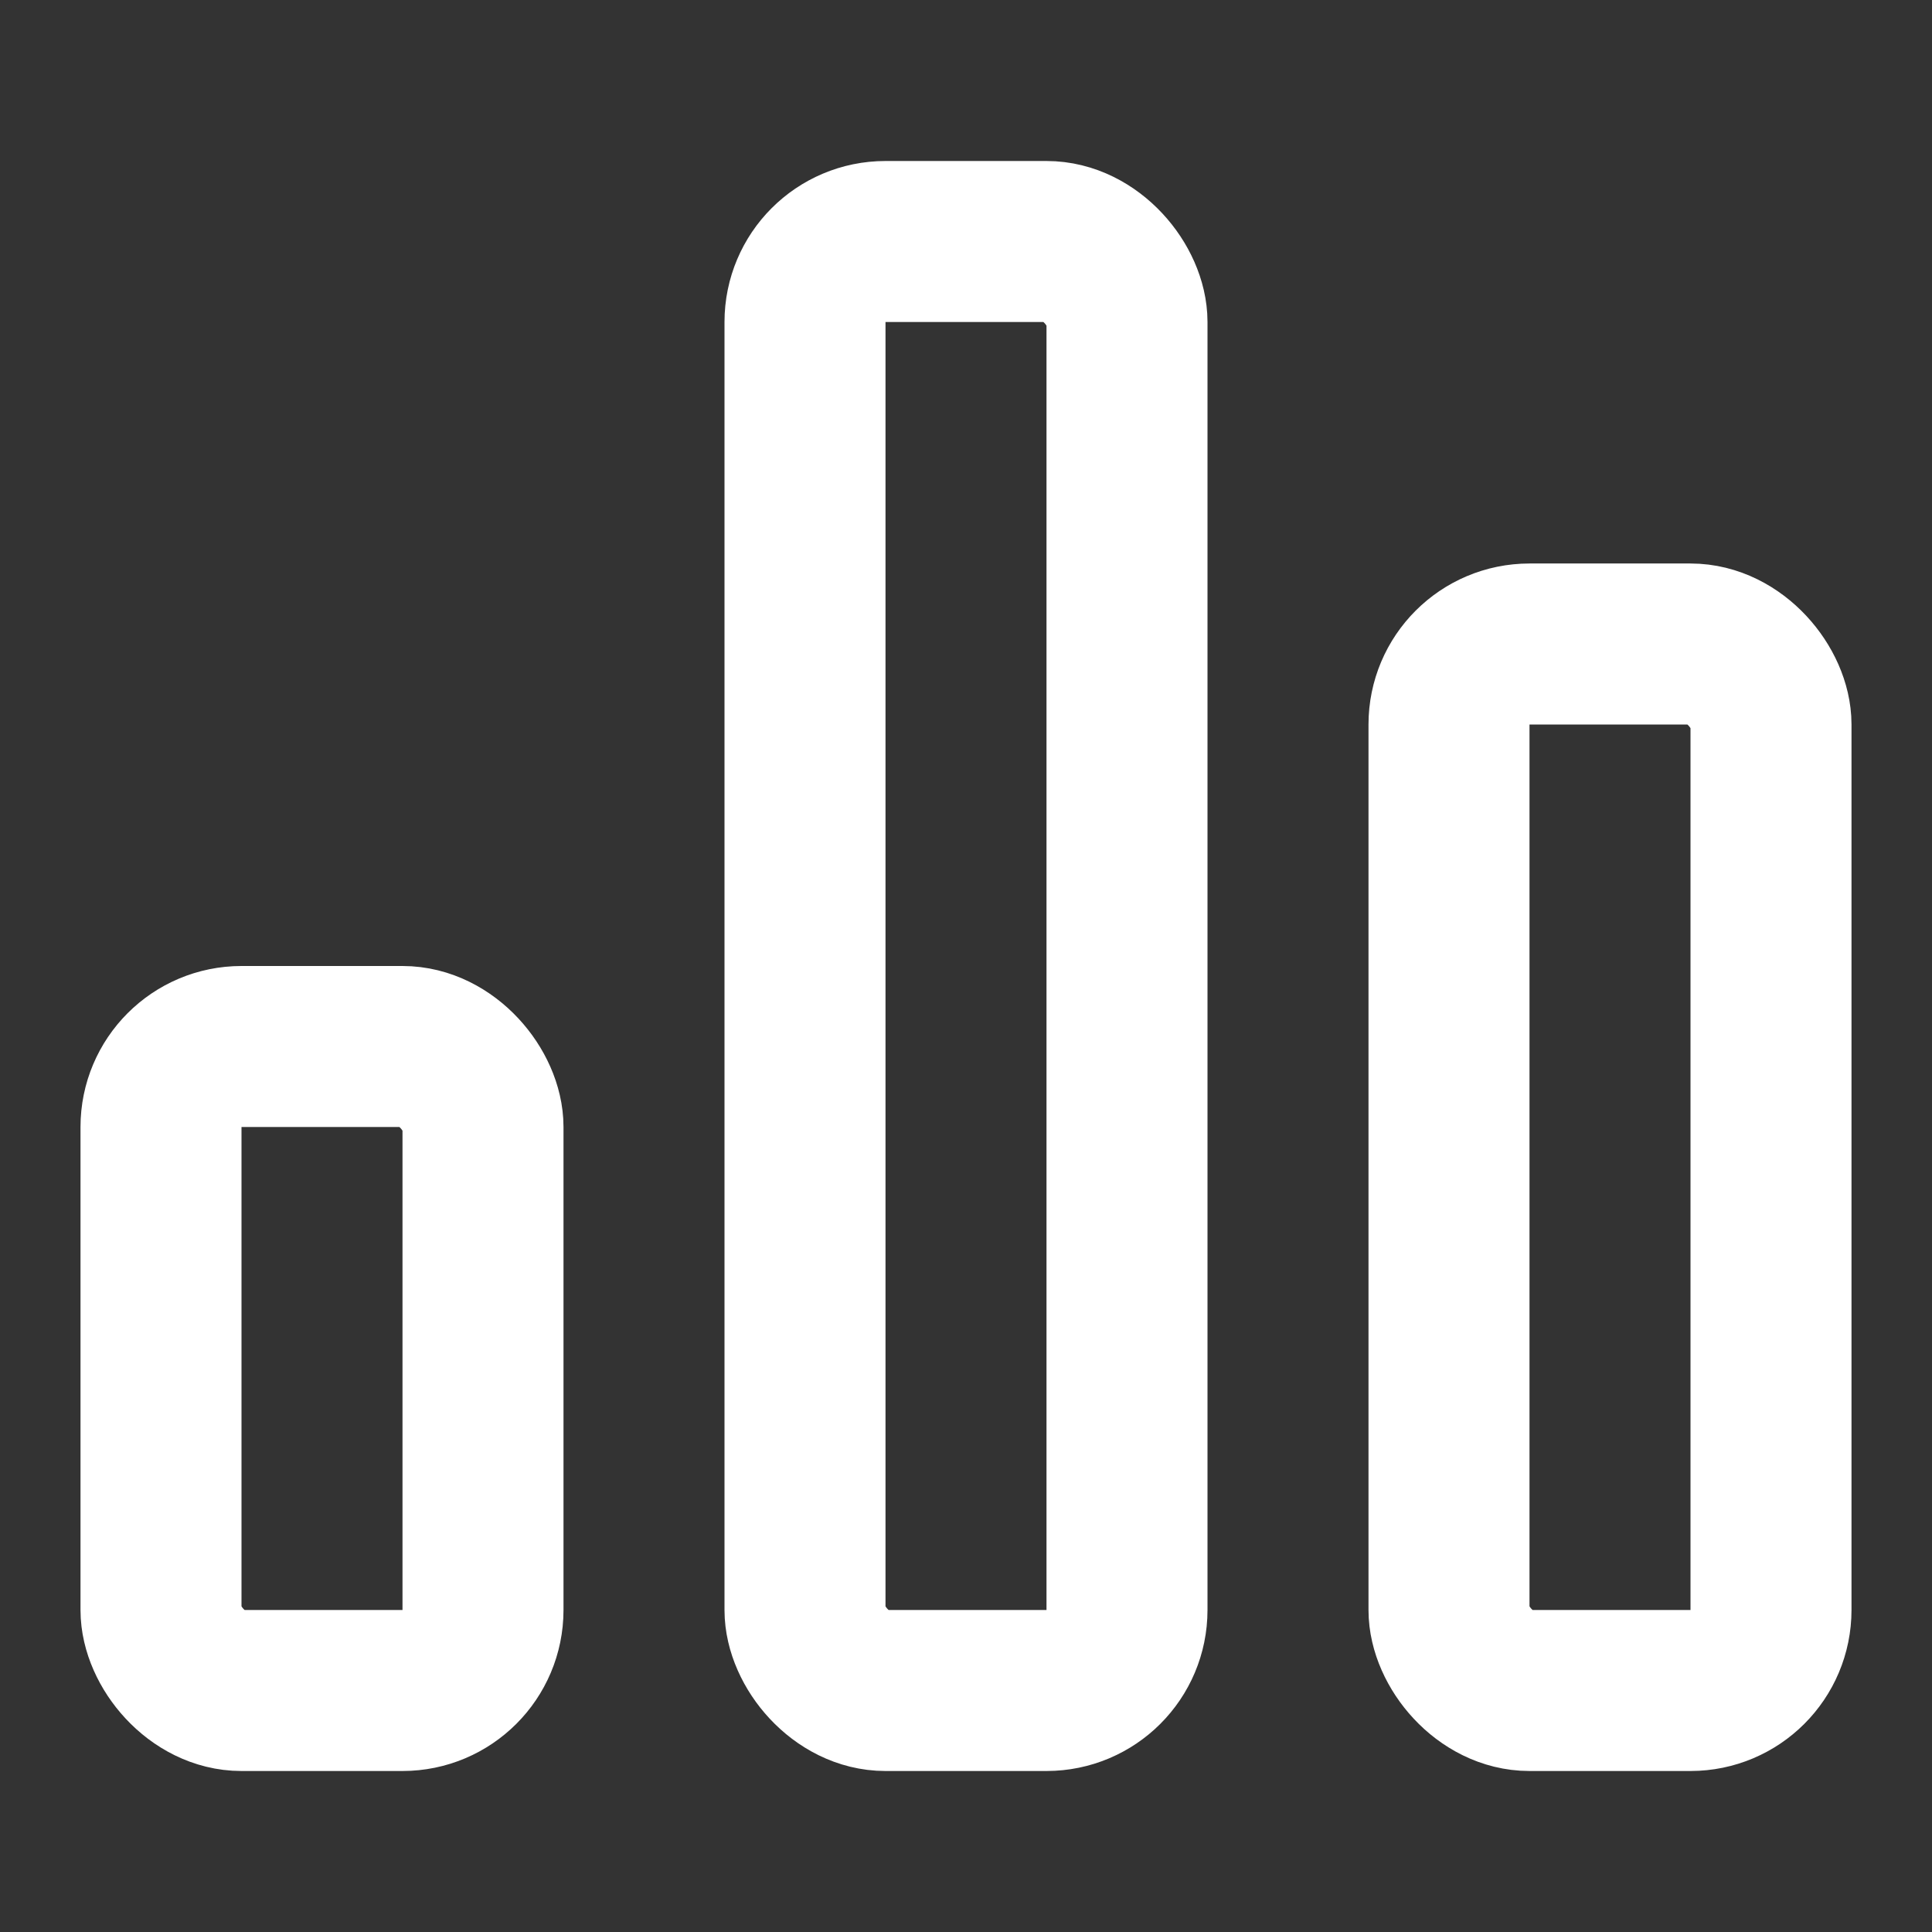 <svg xmlns="http://www.w3.org/2000/svg" width="24" height="24" viewBox="0 0 24 24" fill="none" stroke="white" stroke-width="2" stroke-linecap="round" stroke-linejoin="round">
  <rect x="0" y="0" width="24" height="24" fill="#333333" stroke="none"/>
  <rect x="10" y="3" width="4" height="18" rx="1" ry="1"/>
  <rect x="18" y="8" width="4" height="13" rx="1" ry="1"/>
  <rect x="2" y="13" width="4" height="8" rx="1" ry="1"/>
</svg>